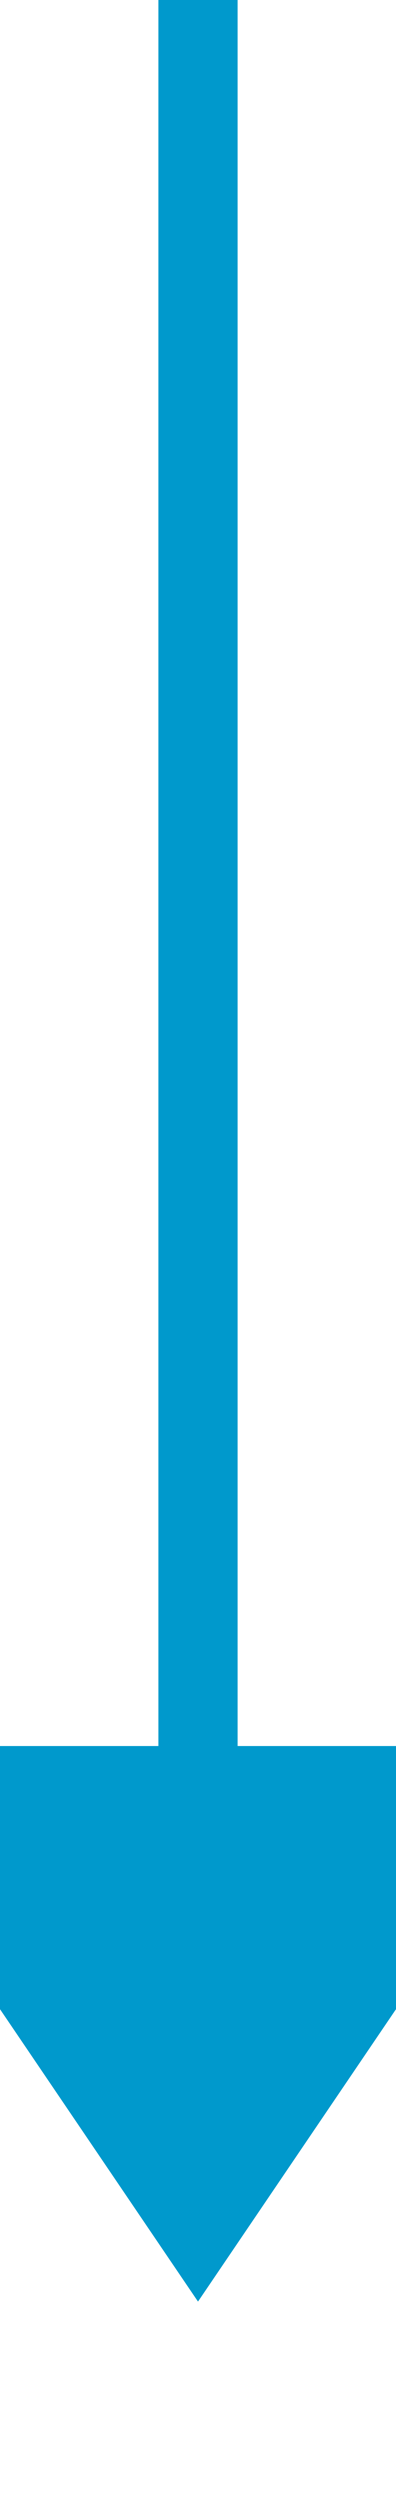 ﻿<?xml version="1.0" encoding="utf-8"?>
<svg version="1.1" xmlns:xlink="http://www.w3.org/1999/xlink" width="10px" height="63px" preserveAspectRatio="xMidYMin meet" viewBox="910 1077  8 63" xmlns="http://www.w3.org/2000/svg">
  <path d="M 914 1077  L 914 1123  " stroke-width="2" stroke="#0099cc" fill="none" />
  <path d="M 904.5 1121  L 914 1135  L 923.5 1121  L 904.5 1121  Z " fill-rule="nonzero" fill="#0099cc" stroke="none" />
</svg>